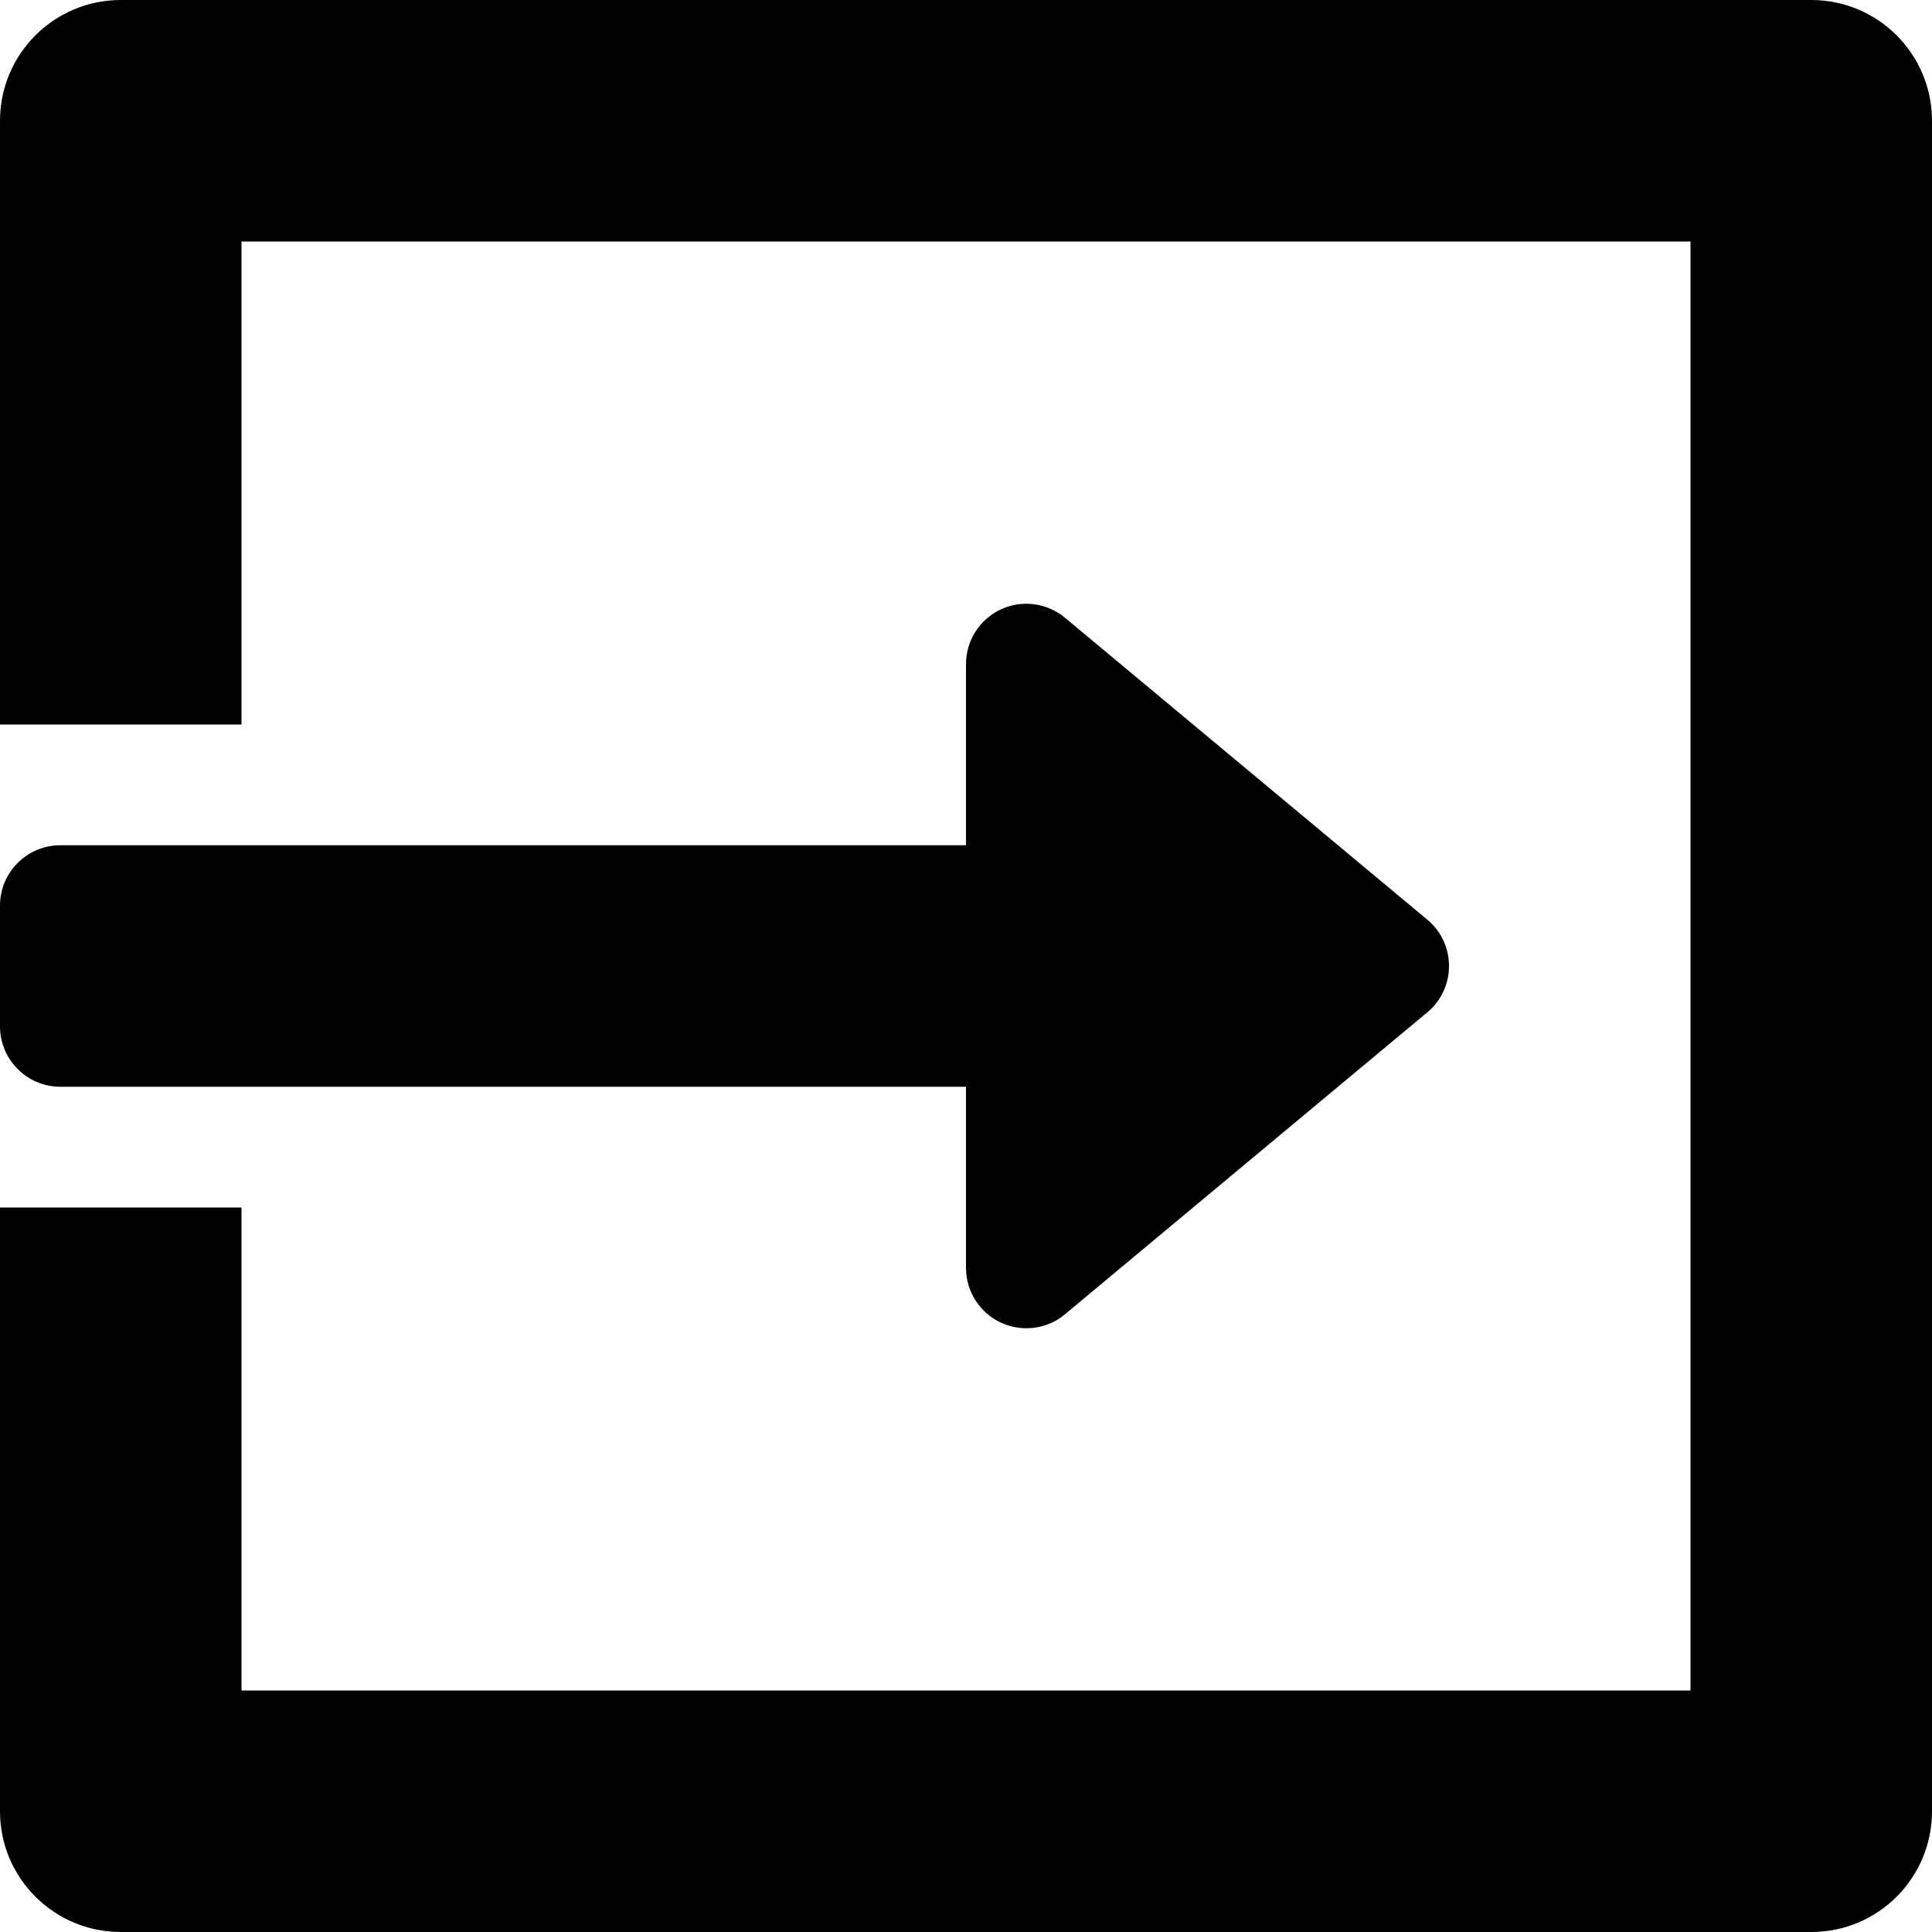 <?xml version="1.0" encoding="iso-8859-1"?>
<!-- Generator: Adobe Illustrator 19.0.0, SVG Export Plug-In . SVG Version: 6.00 Build 0)  -->
<svg version="1.1" id="Capa_1" xmlns="http://www.w3.org/2000/svg" xmlns:xlink="http://www.w3.org/1999/xlink" x="0px" y="0px"
	 viewBox="0 0 512 512" style="enable-background:new 0 0 512 512;" xml:space="preserve">
<g>
	<g>
		<path d="M378.24,243.712l-96-80c-4.768-3.968-11.424-4.832-17.024-2.208C259.584,164.128,256,169.792,256,176v48H16
			c-8.832,0-16,7.168-16,16v32c0,8.832,7.168,16,16,16h240v48c0,6.208,3.584,11.84,9.216,14.496c2.144,0.992,4.48,1.504,6.784,1.504
			c3.68,0,7.328-1.248,10.24-3.712l96-80c3.68-3.04,5.76-7.552,5.76-12.288C384,251.264,381.92,246.752,378.24,243.712z"/>
	</g>
</g>
<g>
	<g>
		<path d="M480,0H32C14.336,0,0,14.336,0,32v160h64V64h384v384H64V320H0v160c0,17.696,14.336,32,32,32h448c17.696,0,32-14.304,32-32
			V32C512,14.336,497.696,0,480,0z"/>
	</g>
</g>
<g>
</g>
<g>
</g>
<g>
</g>
<g>
</g>
<g>
</g>
<g>
</g>
<g>
</g>
<g>
</g>
<g>
</g>
<g>
</g>
<g>
</g>
<g>
</g>
<g>
</g>
<g>
</g>
<g>
</g>
</svg>
